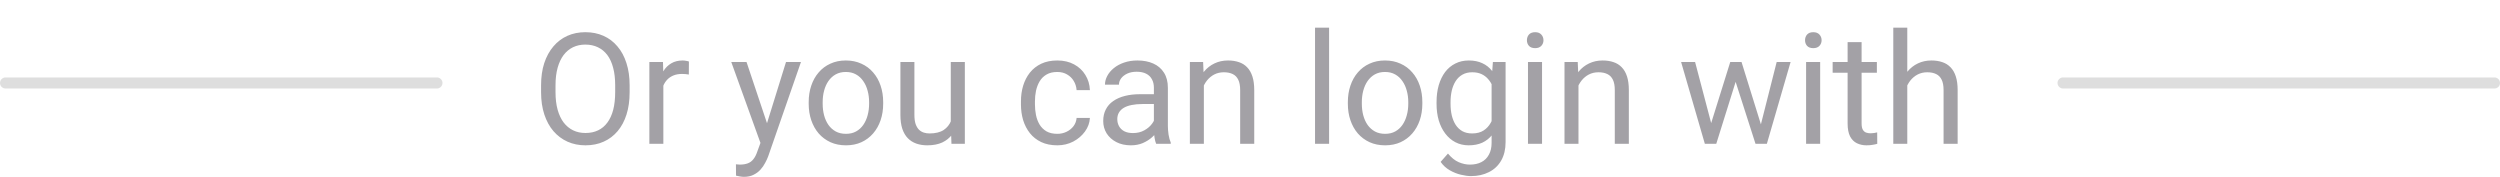 <svg width="226" height="16" viewBox="0 0 226 16" fill="none" xmlns="http://www.w3.org/2000/svg">
<line x1="0.5" y1="7.5" x2="39.5" y2="7.5" stroke="#BEBEBE" stroke-opacity="0.5" stroke-linecap="round"/>
<path d="M56.918 7.709V8.338C56.918 9.085 56.825 9.755 56.638 10.348C56.451 10.94 56.182 11.444 55.831 11.858C55.48 12.273 55.059 12.59 54.566 12.809C54.079 13.027 53.532 13.137 52.926 13.137C52.338 13.137 51.798 13.027 51.306 12.809C50.818 12.59 50.394 12.273 50.034 11.858C49.679 11.444 49.403 10.94 49.207 10.348C49.011 9.755 48.913 9.085 48.913 8.338V7.709C48.913 6.962 49.009 6.294 49.2 5.706C49.396 5.114 49.672 4.61 50.027 4.195C50.383 3.776 50.804 3.457 51.292 3.238C51.784 3.02 52.324 2.91 52.912 2.91C53.518 2.91 54.065 3.02 54.553 3.238C55.045 3.457 55.467 3.776 55.817 4.195C56.173 4.61 56.444 5.114 56.631 5.706C56.822 6.294 56.918 6.962 56.918 7.709ZM55.612 8.338V7.695C55.612 7.103 55.551 6.579 55.428 6.123C55.309 5.667 55.134 5.285 54.901 4.975C54.669 4.665 54.384 4.43 54.047 4.271C53.714 4.111 53.336 4.031 52.912 4.031C52.502 4.031 52.13 4.111 51.798 4.271C51.47 4.43 51.187 4.665 50.95 4.975C50.718 5.285 50.538 5.667 50.41 6.123C50.283 6.579 50.219 7.103 50.219 7.695V8.338C50.219 8.935 50.283 9.464 50.41 9.924C50.538 10.38 50.72 10.765 50.957 11.079C51.199 11.389 51.483 11.624 51.812 11.783C52.144 11.943 52.516 12.023 52.926 12.023C53.354 12.023 53.735 11.943 54.067 11.783C54.4 11.624 54.68 11.389 54.908 11.079C55.141 10.765 55.316 10.38 55.435 9.924C55.553 9.464 55.612 8.935 55.612 8.338ZM59.967 6.766V13H58.702V5.604H59.933L59.967 6.766ZM62.277 5.562L62.27 6.738C62.166 6.715 62.065 6.702 61.97 6.697C61.879 6.688 61.774 6.684 61.655 6.684C61.364 6.684 61.106 6.729 60.883 6.82C60.66 6.911 60.47 7.039 60.315 7.203C60.16 7.367 60.037 7.563 59.946 7.791C59.86 8.014 59.803 8.26 59.775 8.529L59.42 8.734C59.42 8.288 59.463 7.868 59.55 7.477C59.641 7.085 59.78 6.738 59.967 6.438C60.154 6.132 60.391 5.895 60.678 5.727C60.969 5.553 61.316 5.467 61.717 5.467C61.808 5.467 61.913 5.478 62.031 5.501C62.15 5.519 62.232 5.54 62.277 5.562ZM68.997 12.234L71.055 5.604H72.408L69.441 14.142C69.373 14.324 69.282 14.52 69.168 14.729C69.059 14.944 68.917 15.146 68.744 15.338C68.571 15.529 68.361 15.684 68.115 15.803C67.874 15.926 67.584 15.987 67.247 15.987C67.147 15.987 67.019 15.974 66.864 15.946C66.709 15.919 66.6 15.896 66.536 15.878L66.529 14.852C66.566 14.857 66.623 14.862 66.7 14.866C66.782 14.875 66.839 14.88 66.871 14.88C67.158 14.88 67.402 14.841 67.603 14.764C67.803 14.691 67.972 14.565 68.108 14.388C68.25 14.214 68.37 13.975 68.471 13.67L68.997 12.234ZM67.486 5.604L69.407 11.346L69.735 12.679L68.826 13.144L66.106 5.604H67.486ZM73.106 9.384V9.227C73.106 8.693 73.183 8.199 73.338 7.743C73.493 7.283 73.716 6.884 74.008 6.547C74.299 6.205 74.653 5.941 75.067 5.754C75.482 5.562 75.947 5.467 76.462 5.467C76.981 5.467 77.449 5.562 77.863 5.754C78.283 5.941 78.638 6.205 78.93 6.547C79.226 6.884 79.451 7.283 79.606 7.743C79.761 8.199 79.839 8.693 79.839 9.227V9.384C79.839 9.917 79.761 10.412 79.606 10.867C79.451 11.323 79.226 11.722 78.93 12.063C78.638 12.401 78.285 12.665 77.87 12.856C77.46 13.043 76.995 13.137 76.476 13.137C75.956 13.137 75.489 13.043 75.074 12.856C74.659 12.665 74.304 12.401 74.008 12.063C73.716 11.722 73.493 11.323 73.338 10.867C73.183 10.412 73.106 9.917 73.106 9.384ZM74.37 9.227V9.384C74.37 9.753 74.413 10.102 74.5 10.43C74.587 10.753 74.716 11.04 74.89 11.291C75.067 11.542 75.288 11.74 75.553 11.886C75.817 12.027 76.125 12.098 76.476 12.098C76.822 12.098 77.125 12.027 77.385 11.886C77.649 11.74 77.868 11.542 78.041 11.291C78.214 11.04 78.344 10.753 78.431 10.43C78.522 10.102 78.567 9.753 78.567 9.384V9.227C78.567 8.862 78.522 8.518 78.431 8.194C78.344 7.866 78.212 7.577 78.034 7.326C77.861 7.071 77.642 6.87 77.378 6.725C77.118 6.579 76.813 6.506 76.462 6.506C76.116 6.506 75.81 6.579 75.546 6.725C75.286 6.87 75.067 7.071 74.89 7.326C74.716 7.577 74.587 7.866 74.5 8.194C74.413 8.518 74.37 8.862 74.37 9.227ZM85.95 11.291V5.604H87.222V13H86.012L85.95 11.291ZM86.189 9.732L86.716 9.719C86.716 10.211 86.663 10.667 86.559 11.086C86.458 11.501 86.294 11.861 86.066 12.166C85.838 12.471 85.54 12.711 85.171 12.884C84.802 13.052 84.353 13.137 83.824 13.137C83.464 13.137 83.134 13.084 82.833 12.979C82.537 12.875 82.282 12.713 82.067 12.494C81.853 12.275 81.687 11.991 81.568 11.64C81.454 11.289 81.397 10.867 81.397 10.375V5.604H82.662V10.389C82.662 10.721 82.699 10.997 82.772 11.216C82.849 11.43 82.951 11.601 83.079 11.729C83.211 11.852 83.357 11.938 83.517 11.988C83.681 12.038 83.849 12.063 84.022 12.063C84.56 12.063 84.986 11.961 85.301 11.756C85.615 11.546 85.841 11.266 85.978 10.915C86.119 10.56 86.189 10.165 86.189 9.732ZM95.582 12.098C95.883 12.098 96.161 12.036 96.416 11.913C96.671 11.79 96.881 11.621 97.045 11.407C97.209 11.188 97.302 10.94 97.325 10.662H98.528C98.505 11.1 98.357 11.508 98.084 11.886C97.815 12.259 97.462 12.562 97.024 12.795C96.587 13.023 96.106 13.137 95.582 13.137C95.026 13.137 94.541 13.039 94.126 12.843C93.716 12.647 93.374 12.378 93.101 12.036C92.832 11.694 92.629 11.302 92.492 10.86C92.36 10.414 92.294 9.942 92.294 9.445V9.158C92.294 8.661 92.36 8.192 92.492 7.75C92.629 7.303 92.832 6.909 93.101 6.567C93.374 6.226 93.716 5.957 94.126 5.761C94.541 5.565 95.026 5.467 95.582 5.467C96.161 5.467 96.667 5.585 97.1 5.822C97.533 6.055 97.872 6.374 98.118 6.779C98.369 7.18 98.505 7.636 98.528 8.146H97.325C97.302 7.841 97.216 7.565 97.065 7.319C96.92 7.073 96.719 6.877 96.464 6.731C96.213 6.581 95.919 6.506 95.582 6.506C95.195 6.506 94.869 6.583 94.605 6.738C94.345 6.889 94.137 7.094 93.982 7.354C93.832 7.609 93.723 7.894 93.654 8.208C93.591 8.518 93.559 8.835 93.559 9.158V9.445C93.559 9.769 93.591 10.088 93.654 10.402C93.718 10.717 93.825 11.002 93.976 11.257C94.13 11.512 94.338 11.717 94.598 11.872C94.862 12.023 95.19 12.098 95.582 12.098ZM104.312 11.735V7.928C104.312 7.636 104.252 7.383 104.134 7.169C104.02 6.95 103.847 6.782 103.614 6.663C103.382 6.545 103.095 6.485 102.753 6.485C102.434 6.485 102.154 6.54 101.912 6.649C101.675 6.759 101.488 6.902 101.352 7.08C101.219 7.258 101.153 7.449 101.153 7.654H99.889C99.889 7.39 99.957 7.128 100.094 6.868C100.23 6.608 100.426 6.374 100.682 6.164C100.941 5.95 101.251 5.781 101.611 5.658C101.976 5.531 102.382 5.467 102.828 5.467C103.366 5.467 103.84 5.558 104.25 5.74C104.665 5.923 104.988 6.198 105.221 6.567C105.458 6.932 105.576 7.39 105.576 7.941V11.387C105.576 11.633 105.597 11.895 105.638 12.173C105.683 12.451 105.749 12.69 105.836 12.891V13H104.517C104.453 12.854 104.403 12.661 104.366 12.419C104.33 12.173 104.312 11.945 104.312 11.735ZM104.53 8.516L104.544 9.404H103.266C102.906 9.404 102.584 9.434 102.302 9.493C102.019 9.548 101.782 9.632 101.591 9.746C101.399 9.86 101.254 10.004 101.153 10.177C101.053 10.345 101.003 10.544 101.003 10.771C101.003 11.004 101.055 11.216 101.16 11.407C101.265 11.599 101.422 11.751 101.632 11.865C101.846 11.975 102.108 12.029 102.418 12.029C102.805 12.029 103.147 11.947 103.443 11.783C103.74 11.619 103.974 11.419 104.147 11.182C104.325 10.945 104.421 10.714 104.435 10.491L104.975 11.1C104.943 11.291 104.856 11.503 104.715 11.735C104.574 11.968 104.384 12.191 104.147 12.405C103.915 12.615 103.637 12.79 103.313 12.932C102.994 13.068 102.634 13.137 102.233 13.137C101.732 13.137 101.292 13.039 100.914 12.843C100.54 12.647 100.249 12.385 100.039 12.057C99.834 11.724 99.731 11.352 99.731 10.942C99.731 10.546 99.809 10.197 99.964 9.896C100.119 9.591 100.342 9.338 100.634 9.138C100.925 8.933 101.276 8.778 101.687 8.673C102.097 8.568 102.555 8.516 103.061 8.516H104.53ZM108.83 7.183V13H107.565V5.604H108.762L108.83 7.183ZM108.529 9.021L108.003 9.001C108.007 8.495 108.083 8.028 108.229 7.6C108.374 7.167 108.579 6.791 108.844 6.472C109.108 6.153 109.423 5.907 109.787 5.733C110.156 5.556 110.564 5.467 111.011 5.467C111.375 5.467 111.703 5.517 111.995 5.617C112.287 5.713 112.535 5.868 112.74 6.082C112.95 6.296 113.109 6.574 113.219 6.916C113.328 7.253 113.383 7.666 113.383 8.153V13H112.111V8.14C112.111 7.752 112.054 7.442 111.94 7.21C111.826 6.973 111.66 6.802 111.441 6.697C111.223 6.588 110.954 6.533 110.635 6.533C110.32 6.533 110.033 6.599 109.773 6.731C109.518 6.864 109.297 7.046 109.11 7.278C108.928 7.511 108.785 7.777 108.68 8.078C108.579 8.374 108.529 8.689 108.529 9.021ZM120.15 2.5V13H118.879V2.5H120.15ZM121.846 9.384V9.227C121.846 8.693 121.923 8.199 122.078 7.743C122.233 7.283 122.456 6.884 122.748 6.547C123.04 6.205 123.393 5.941 123.808 5.754C124.222 5.562 124.687 5.467 125.202 5.467C125.722 5.467 126.189 5.562 126.604 5.754C127.023 5.941 127.378 6.205 127.67 6.547C127.966 6.884 128.192 7.283 128.347 7.743C128.502 8.199 128.579 8.693 128.579 9.227V9.384C128.579 9.917 128.502 10.412 128.347 10.867C128.192 11.323 127.966 11.722 127.67 12.063C127.378 12.401 127.025 12.665 126.61 12.856C126.2 13.043 125.735 13.137 125.216 13.137C124.696 13.137 124.229 13.043 123.814 12.856C123.4 12.665 123.044 12.401 122.748 12.063C122.456 11.722 122.233 11.323 122.078 10.867C121.923 10.412 121.846 9.917 121.846 9.384ZM123.11 9.227V9.384C123.11 9.753 123.154 10.102 123.24 10.43C123.327 10.753 123.457 11.04 123.63 11.291C123.808 11.542 124.029 11.74 124.293 11.886C124.557 12.027 124.865 12.098 125.216 12.098C125.562 12.098 125.865 12.027 126.125 11.886C126.389 11.74 126.608 11.542 126.781 11.291C126.954 11.04 127.084 10.753 127.171 10.43C127.262 10.102 127.308 9.753 127.308 9.384V9.227C127.308 8.862 127.262 8.518 127.171 8.194C127.084 7.866 126.952 7.577 126.774 7.326C126.601 7.071 126.382 6.87 126.118 6.725C125.858 6.579 125.553 6.506 125.202 6.506C124.856 6.506 124.55 6.579 124.286 6.725C124.026 6.87 123.808 7.071 123.63 7.326C123.457 7.577 123.327 7.866 123.24 8.194C123.154 8.518 123.11 8.862 123.11 9.227ZM134.957 5.604H136.105V12.843C136.105 13.495 135.973 14.05 135.709 14.511C135.445 14.971 135.076 15.32 134.602 15.557C134.132 15.798 133.59 15.919 132.975 15.919C132.719 15.919 132.419 15.878 132.072 15.796C131.73 15.718 131.393 15.584 131.061 15.393C130.732 15.206 130.457 14.953 130.233 14.634L130.896 13.882C131.206 14.255 131.53 14.515 131.867 14.661C132.209 14.807 132.546 14.88 132.879 14.88C133.28 14.88 133.626 14.805 133.918 14.654C134.21 14.504 134.435 14.281 134.595 13.984C134.759 13.693 134.841 13.333 134.841 12.904V7.23L134.957 5.604ZM129.864 9.384V9.24C129.864 8.675 129.93 8.162 130.062 7.702C130.199 7.237 130.393 6.839 130.644 6.506C130.899 6.173 131.206 5.918 131.566 5.74C131.926 5.558 132.332 5.467 132.783 5.467C133.248 5.467 133.654 5.549 134 5.713C134.351 5.872 134.647 6.107 134.889 6.417C135.135 6.722 135.328 7.091 135.47 7.524C135.611 7.957 135.709 8.447 135.764 8.994V9.623C135.714 10.165 135.616 10.653 135.47 11.086C135.328 11.519 135.135 11.888 134.889 12.193C134.647 12.499 134.351 12.733 134 12.898C133.649 13.057 133.239 13.137 132.77 13.137C132.327 13.137 131.926 13.043 131.566 12.856C131.211 12.67 130.906 12.408 130.65 12.07C130.395 11.733 130.199 11.337 130.062 10.881C129.93 10.421 129.864 9.922 129.864 9.384ZM131.129 9.24V9.384C131.129 9.753 131.165 10.099 131.238 10.423C131.316 10.746 131.432 11.031 131.587 11.277C131.746 11.523 131.949 11.717 132.195 11.858C132.441 11.995 132.735 12.063 133.077 12.063C133.496 12.063 133.843 11.975 134.116 11.797C134.39 11.619 134.606 11.384 134.766 11.093C134.93 10.801 135.057 10.484 135.148 10.143V8.495C135.098 8.244 135.021 8.003 134.916 7.771C134.816 7.534 134.684 7.324 134.52 7.142C134.36 6.955 134.162 6.807 133.925 6.697C133.688 6.588 133.41 6.533 133.091 6.533C132.744 6.533 132.446 6.606 132.195 6.752C131.949 6.893 131.746 7.089 131.587 7.34C131.432 7.586 131.316 7.873 131.238 8.201C131.165 8.525 131.129 8.871 131.129 9.24ZM139.4 5.604V13H138.129V5.604H139.4ZM138.033 3.642C138.033 3.437 138.095 3.263 138.218 3.122C138.345 2.981 138.532 2.91 138.778 2.91C139.02 2.91 139.204 2.981 139.332 3.122C139.464 3.263 139.53 3.437 139.53 3.642C139.53 3.838 139.464 4.006 139.332 4.147C139.204 4.284 139.02 4.353 138.778 4.353C138.532 4.353 138.345 4.284 138.218 4.147C138.095 4.006 138.033 3.838 138.033 3.642ZM142.695 7.183V13H141.431V5.604H142.627L142.695 7.183ZM142.395 9.021L141.868 9.001C141.873 8.495 141.948 8.028 142.094 7.6C142.24 7.167 142.445 6.791 142.709 6.472C142.973 6.153 143.288 5.907 143.652 5.733C144.021 5.556 144.429 5.467 144.876 5.467C145.241 5.467 145.569 5.517 145.86 5.617C146.152 5.713 146.4 5.868 146.605 6.082C146.815 6.296 146.975 6.574 147.084 6.916C147.193 7.253 147.248 7.666 147.248 8.153V13H145.977V8.14C145.977 7.752 145.92 7.442 145.806 7.21C145.692 6.973 145.525 6.802 145.307 6.697C145.088 6.588 144.819 6.533 144.5 6.533C144.186 6.533 143.898 6.599 143.639 6.731C143.383 6.864 143.162 7.046 142.976 7.278C142.793 7.511 142.65 7.777 142.545 8.078C142.445 8.374 142.395 8.689 142.395 9.021ZM154.515 11.688L156.415 5.604H157.249L157.085 6.813L155.15 13H154.337L154.515 11.688ZM153.236 5.604L154.856 11.756L154.973 13H154.118L151.972 5.604H153.236ZM159.067 11.708L160.612 5.604H161.87L159.724 13H158.876L159.067 11.708ZM157.434 5.604L159.293 11.585L159.505 13H158.698L156.709 6.8L156.545 5.604H157.434ZM164.543 5.604V13H163.271V5.604H164.543ZM163.176 3.642C163.176 3.437 163.237 3.263 163.36 3.122C163.488 2.981 163.675 2.91 163.921 2.91C164.162 2.91 164.347 2.981 164.475 3.122C164.607 3.263 164.673 3.437 164.673 3.642C164.673 3.838 164.607 4.006 164.475 4.147C164.347 4.284 164.162 4.353 163.921 4.353C163.675 4.353 163.488 4.284 163.36 4.147C163.237 4.006 163.176 3.838 163.176 3.642ZM169.67 5.604V6.574H165.671V5.604H169.67ZM167.024 3.806H168.289V11.168C168.289 11.419 168.328 11.608 168.405 11.735C168.483 11.863 168.583 11.947 168.706 11.988C168.829 12.029 168.961 12.05 169.103 12.05C169.207 12.05 169.317 12.041 169.431 12.023C169.549 12 169.638 11.981 169.697 11.968L169.704 13C169.604 13.032 169.472 13.062 169.308 13.089C169.148 13.121 168.954 13.137 168.727 13.137C168.417 13.137 168.132 13.075 167.872 12.952C167.612 12.829 167.405 12.624 167.25 12.337C167.1 12.045 167.024 11.653 167.024 11.161V3.806ZM172.418 2.5V13H171.153V2.5H172.418ZM172.117 9.021L171.591 9.001C171.595 8.495 171.671 8.028 171.816 7.6C171.962 7.167 172.167 6.791 172.432 6.472C172.696 6.153 173.01 5.907 173.375 5.733C173.744 5.556 174.152 5.467 174.599 5.467C174.963 5.467 175.291 5.517 175.583 5.617C175.875 5.713 176.123 5.868 176.328 6.082C176.538 6.296 176.697 6.574 176.807 6.916C176.916 7.253 176.971 7.666 176.971 8.153V13H175.699V8.14C175.699 7.752 175.642 7.442 175.528 7.21C175.414 6.973 175.248 6.802 175.029 6.697C174.811 6.588 174.542 6.533 174.223 6.533C173.908 6.533 173.621 6.599 173.361 6.731C173.106 6.864 172.885 7.046 172.698 7.278C172.516 7.511 172.372 7.777 172.268 8.078C172.167 8.374 172.117 8.689 172.117 9.021Z" fill="#49454F" fill-opacity="0.5"/>
<line x1="186.5" y1="7.5" x2="225.5" y2="7.5" stroke="#BEBEBE" stroke-opacity="0.5" stroke-linecap="round"/>
</svg>
